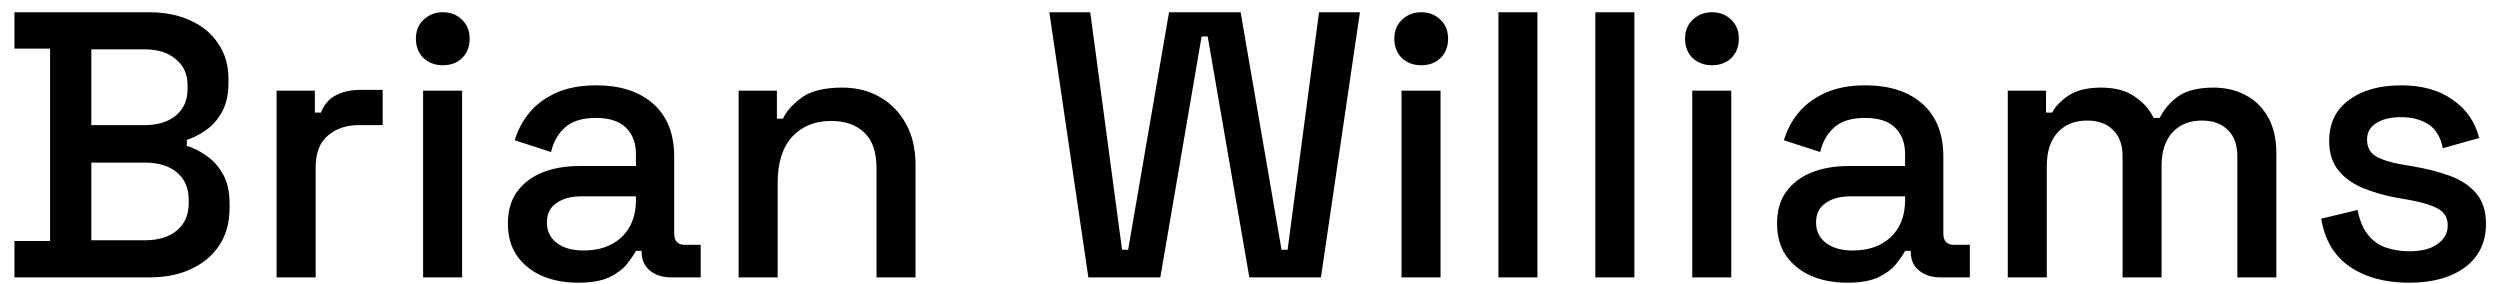 <svg width="132" height="15" viewBox="0 0 132 15" fill="none" xmlns="http://www.w3.org/2000/svg">
<path d="M0.763 14.646V12.726H2.643V2.566H0.763V0.646H7.863C8.703 0.646 9.437 0.793 10.063 1.086C10.69 1.366 11.177 1.773 11.523 2.306C11.883 2.826 12.063 3.446 12.063 4.166V4.366C12.063 5.006 11.943 5.533 11.703 5.946C11.463 6.36 11.17 6.68 10.823 6.906C10.49 7.133 10.17 7.293 9.863 7.386V7.706C10.17 7.786 10.497 7.946 10.843 8.186C11.203 8.413 11.503 8.733 11.743 9.146C11.997 9.56 12.123 10.1 12.123 10.767V10.966C12.123 11.74 11.943 12.4 11.583 12.947C11.223 13.493 10.723 13.913 10.083 14.207C9.457 14.5 8.73 14.646 7.903 14.646H0.763ZM4.823 12.687H7.643C8.363 12.687 8.93 12.513 9.343 12.166C9.757 11.82 9.963 11.34 9.963 10.726V10.546C9.963 9.933 9.757 9.453 9.343 9.106C8.943 8.76 8.377 8.586 7.643 8.586H4.823V12.687ZM4.823 6.606H7.643C8.323 6.606 8.87 6.44 9.283 6.106C9.697 5.76 9.903 5.293 9.903 4.706V4.506C9.903 3.92 9.697 3.46 9.283 3.126C8.883 2.78 8.337 2.606 7.643 2.606H4.823V6.606ZM14.605 14.646V4.786H16.625V5.946H16.945C17.105 5.533 17.358 5.233 17.705 5.046C18.065 4.846 18.505 4.746 19.025 4.746H20.205V6.606H18.945C18.278 6.606 17.732 6.793 17.305 7.166C16.878 7.526 16.665 8.086 16.665 8.846V14.646H14.605ZM22.34 14.646V4.786H24.399V14.646H22.34ZM23.38 3.446C22.98 3.446 22.64 3.32 22.36 3.066C22.093 2.8 21.959 2.46 21.959 2.046C21.959 1.633 22.093 1.3 22.36 1.046C22.64 0.78 22.98 0.646 23.38 0.646C23.793 0.646 24.133 0.78 24.399 1.046C24.666 1.3 24.799 1.633 24.799 2.046C24.799 2.46 24.666 2.8 24.399 3.066C24.133 3.32 23.793 3.446 23.38 3.446ZM30.517 14.927C29.81 14.927 29.177 14.806 28.617 14.566C28.07 14.326 27.63 13.973 27.297 13.507C26.977 13.04 26.817 12.473 26.817 11.806C26.817 11.127 26.977 10.566 27.297 10.127C27.63 9.673 28.077 9.333 28.637 9.106C29.21 8.88 29.857 8.766 30.577 8.766H33.577V8.126C33.577 7.553 33.403 7.093 33.057 6.746C32.71 6.4 32.177 6.226 31.457 6.226C30.75 6.226 30.21 6.393 29.837 6.726C29.463 7.06 29.217 7.493 29.097 8.026L27.177 7.406C27.337 6.873 27.59 6.393 27.937 5.966C28.297 5.526 28.77 5.173 29.357 4.906C29.943 4.64 30.65 4.506 31.477 4.506C32.757 4.506 33.763 4.833 34.497 5.486C35.23 6.14 35.597 7.066 35.597 8.266V12.326C35.597 12.726 35.783 12.927 36.157 12.927H36.997V14.646H35.457C34.99 14.646 34.61 14.527 34.317 14.287C34.023 14.046 33.877 13.72 33.877 13.306V13.246H33.577C33.47 13.447 33.31 13.68 33.097 13.947C32.883 14.213 32.57 14.447 32.157 14.646C31.743 14.833 31.197 14.927 30.517 14.927ZM30.817 13.226C31.643 13.226 32.31 12.993 32.817 12.527C33.323 12.046 33.577 11.393 33.577 10.566V10.367H30.697C30.15 10.367 29.71 10.486 29.377 10.726C29.043 10.953 28.877 11.293 28.877 11.746C28.877 12.2 29.05 12.56 29.397 12.826C29.743 13.093 30.217 13.226 30.817 13.226ZM39 14.646V4.786H41.02V6.266H41.34C41.526 5.866 41.86 5.493 42.34 5.146C42.82 4.8 43.533 4.626 44.48 4.626C45.226 4.626 45.886 4.793 46.46 5.126C47.046 5.46 47.506 5.933 47.84 6.546C48.173 7.146 48.34 7.873 48.34 8.726V14.646H46.28V8.886C46.28 8.033 46.066 7.406 45.64 7.006C45.213 6.593 44.626 6.386 43.88 6.386C43.026 6.386 42.34 6.666 41.82 7.226C41.313 7.786 41.06 8.6 41.06 9.666V14.646H39ZM57.465 14.646L55.405 0.646H57.565L59.245 13.187H59.565L61.725 0.646H65.505L67.665 13.187H67.985L69.645 0.646H71.805L69.745 14.646H65.965L63.765 1.926H63.445L61.265 14.646H57.465ZM74 14.646V4.786H76.06V14.646H74ZM75.04 3.446C74.64 3.446 74.3 3.32 74.02 3.066C73.753 2.8 73.62 2.46 73.62 2.046C73.62 1.633 73.753 1.3 74.02 1.046C74.3 0.78 74.64 0.646 75.04 0.646C75.453 0.646 75.793 0.78 76.06 1.046C76.326 1.3 76.46 1.633 76.46 2.046C76.46 2.46 76.326 2.8 76.06 3.066C75.793 3.32 75.453 3.446 75.04 3.446ZM79.117 14.646V0.646H81.177V14.646H79.117ZM84.234 14.646V0.646H86.294V14.646H84.234ZM89.351 14.646V4.786H91.411V14.646H89.351ZM90.391 3.446C89.991 3.446 89.651 3.32 89.371 3.066C89.105 2.8 88.971 2.46 88.971 2.046C88.971 1.633 89.105 1.3 89.371 1.046C89.651 0.78 89.991 0.646 90.391 0.646C90.805 0.646 91.144 0.78 91.411 1.046C91.678 1.3 91.811 1.633 91.811 2.046C91.811 2.46 91.678 2.8 91.411 3.066C91.144 3.32 90.805 3.446 90.391 3.446ZM97.528 14.927C96.822 14.927 96.188 14.806 95.628 14.566C95.082 14.326 94.642 13.973 94.308 13.507C93.988 13.04 93.828 12.473 93.828 11.806C93.828 11.127 93.988 10.566 94.308 10.127C94.642 9.673 95.088 9.333 95.648 9.106C96.222 8.88 96.868 8.766 97.588 8.766H100.588V8.126C100.588 7.553 100.415 7.093 100.068 6.746C99.722 6.4 99.188 6.226 98.468 6.226C97.762 6.226 97.222 6.393 96.848 6.726C96.475 7.06 96.228 7.493 96.108 8.026L94.188 7.406C94.348 6.873 94.602 6.393 94.948 5.966C95.308 5.526 95.782 5.173 96.368 4.906C96.955 4.64 97.662 4.506 98.488 4.506C99.768 4.506 100.775 4.833 101.508 5.486C102.242 6.14 102.608 7.066 102.608 8.266V12.326C102.608 12.726 102.795 12.927 103.168 12.927H104.008V14.646H102.468C102.002 14.646 101.622 14.527 101.328 14.287C101.035 14.046 100.888 13.72 100.888 13.306V13.246H100.588C100.482 13.447 100.322 13.68 100.108 13.947C99.895 14.213 99.582 14.447 99.168 14.646C98.755 14.833 98.208 14.927 97.528 14.927ZM97.828 13.226C98.655 13.226 99.322 12.993 99.828 12.527C100.335 12.046 100.588 11.393 100.588 10.566V10.367H97.708C97.162 10.367 96.722 10.486 96.388 10.726C96.055 10.953 95.888 11.293 95.888 11.746C95.888 12.2 96.062 12.56 96.408 12.826C96.755 13.093 97.228 13.226 97.828 13.226ZM106.011 14.646V4.786H108.031V5.946H108.351C108.538 5.6 108.838 5.293 109.251 5.026C109.665 4.76 110.225 4.626 110.931 4.626C111.665 4.626 112.251 4.78 112.691 5.086C113.145 5.38 113.485 5.76 113.711 6.226H114.031C114.258 5.773 114.585 5.393 115.011 5.086C115.451 4.78 116.071 4.626 116.871 4.626C117.511 4.626 118.078 4.76 118.571 5.026C119.065 5.28 119.458 5.666 119.751 6.186C120.045 6.693 120.191 7.326 120.191 8.086V14.646H118.131V8.246C118.131 7.646 117.965 7.186 117.631 6.866C117.311 6.533 116.851 6.366 116.251 6.366C115.611 6.366 115.098 6.573 114.711 6.986C114.325 7.4 114.131 7.993 114.131 8.766V14.646H112.071V8.246C112.071 7.646 111.905 7.186 111.571 6.866C111.251 6.533 110.791 6.366 110.191 6.366C109.551 6.366 109.038 6.573 108.651 6.986C108.265 7.4 108.071 7.993 108.071 8.766V14.646H106.011ZM127.2 14.927C125.946 14.927 124.906 14.646 124.08 14.086C123.253 13.527 122.746 12.68 122.56 11.546L124.48 11.086C124.586 11.633 124.766 12.066 125.02 12.386C125.273 12.707 125.586 12.933 125.96 13.066C126.346 13.2 126.76 13.267 127.2 13.267C127.853 13.267 128.353 13.14 128.7 12.886C129.06 12.633 129.24 12.306 129.24 11.906C129.24 11.507 129.073 11.213 128.74 11.027C128.406 10.84 127.913 10.687 127.26 10.566L126.58 10.447C125.913 10.326 125.306 10.153 124.76 9.926C124.213 9.7 123.78 9.386 123.46 8.986C123.14 8.586 122.98 8.073 122.98 7.446C122.98 6.513 123.326 5.793 124.02 5.286C124.713 4.766 125.633 4.506 126.78 4.506C127.886 4.506 128.793 4.76 129.5 5.266C130.22 5.76 130.686 6.433 130.9 7.286L128.98 7.826C128.86 7.226 128.606 6.806 128.22 6.566C127.833 6.313 127.353 6.186 126.78 6.186C126.22 6.186 125.78 6.293 125.46 6.506C125.14 6.706 124.98 6.993 124.98 7.366C124.98 7.766 125.133 8.06 125.44 8.246C125.76 8.433 126.186 8.573 126.72 8.666L127.42 8.786C128.126 8.906 128.773 9.073 129.36 9.286C129.946 9.5 130.406 9.806 130.74 10.207C131.086 10.607 131.26 11.14 131.26 11.806C131.26 12.793 130.893 13.56 130.16 14.107C129.426 14.653 128.44 14.927 127.2 14.927Z" fill="black"/>
</svg>
